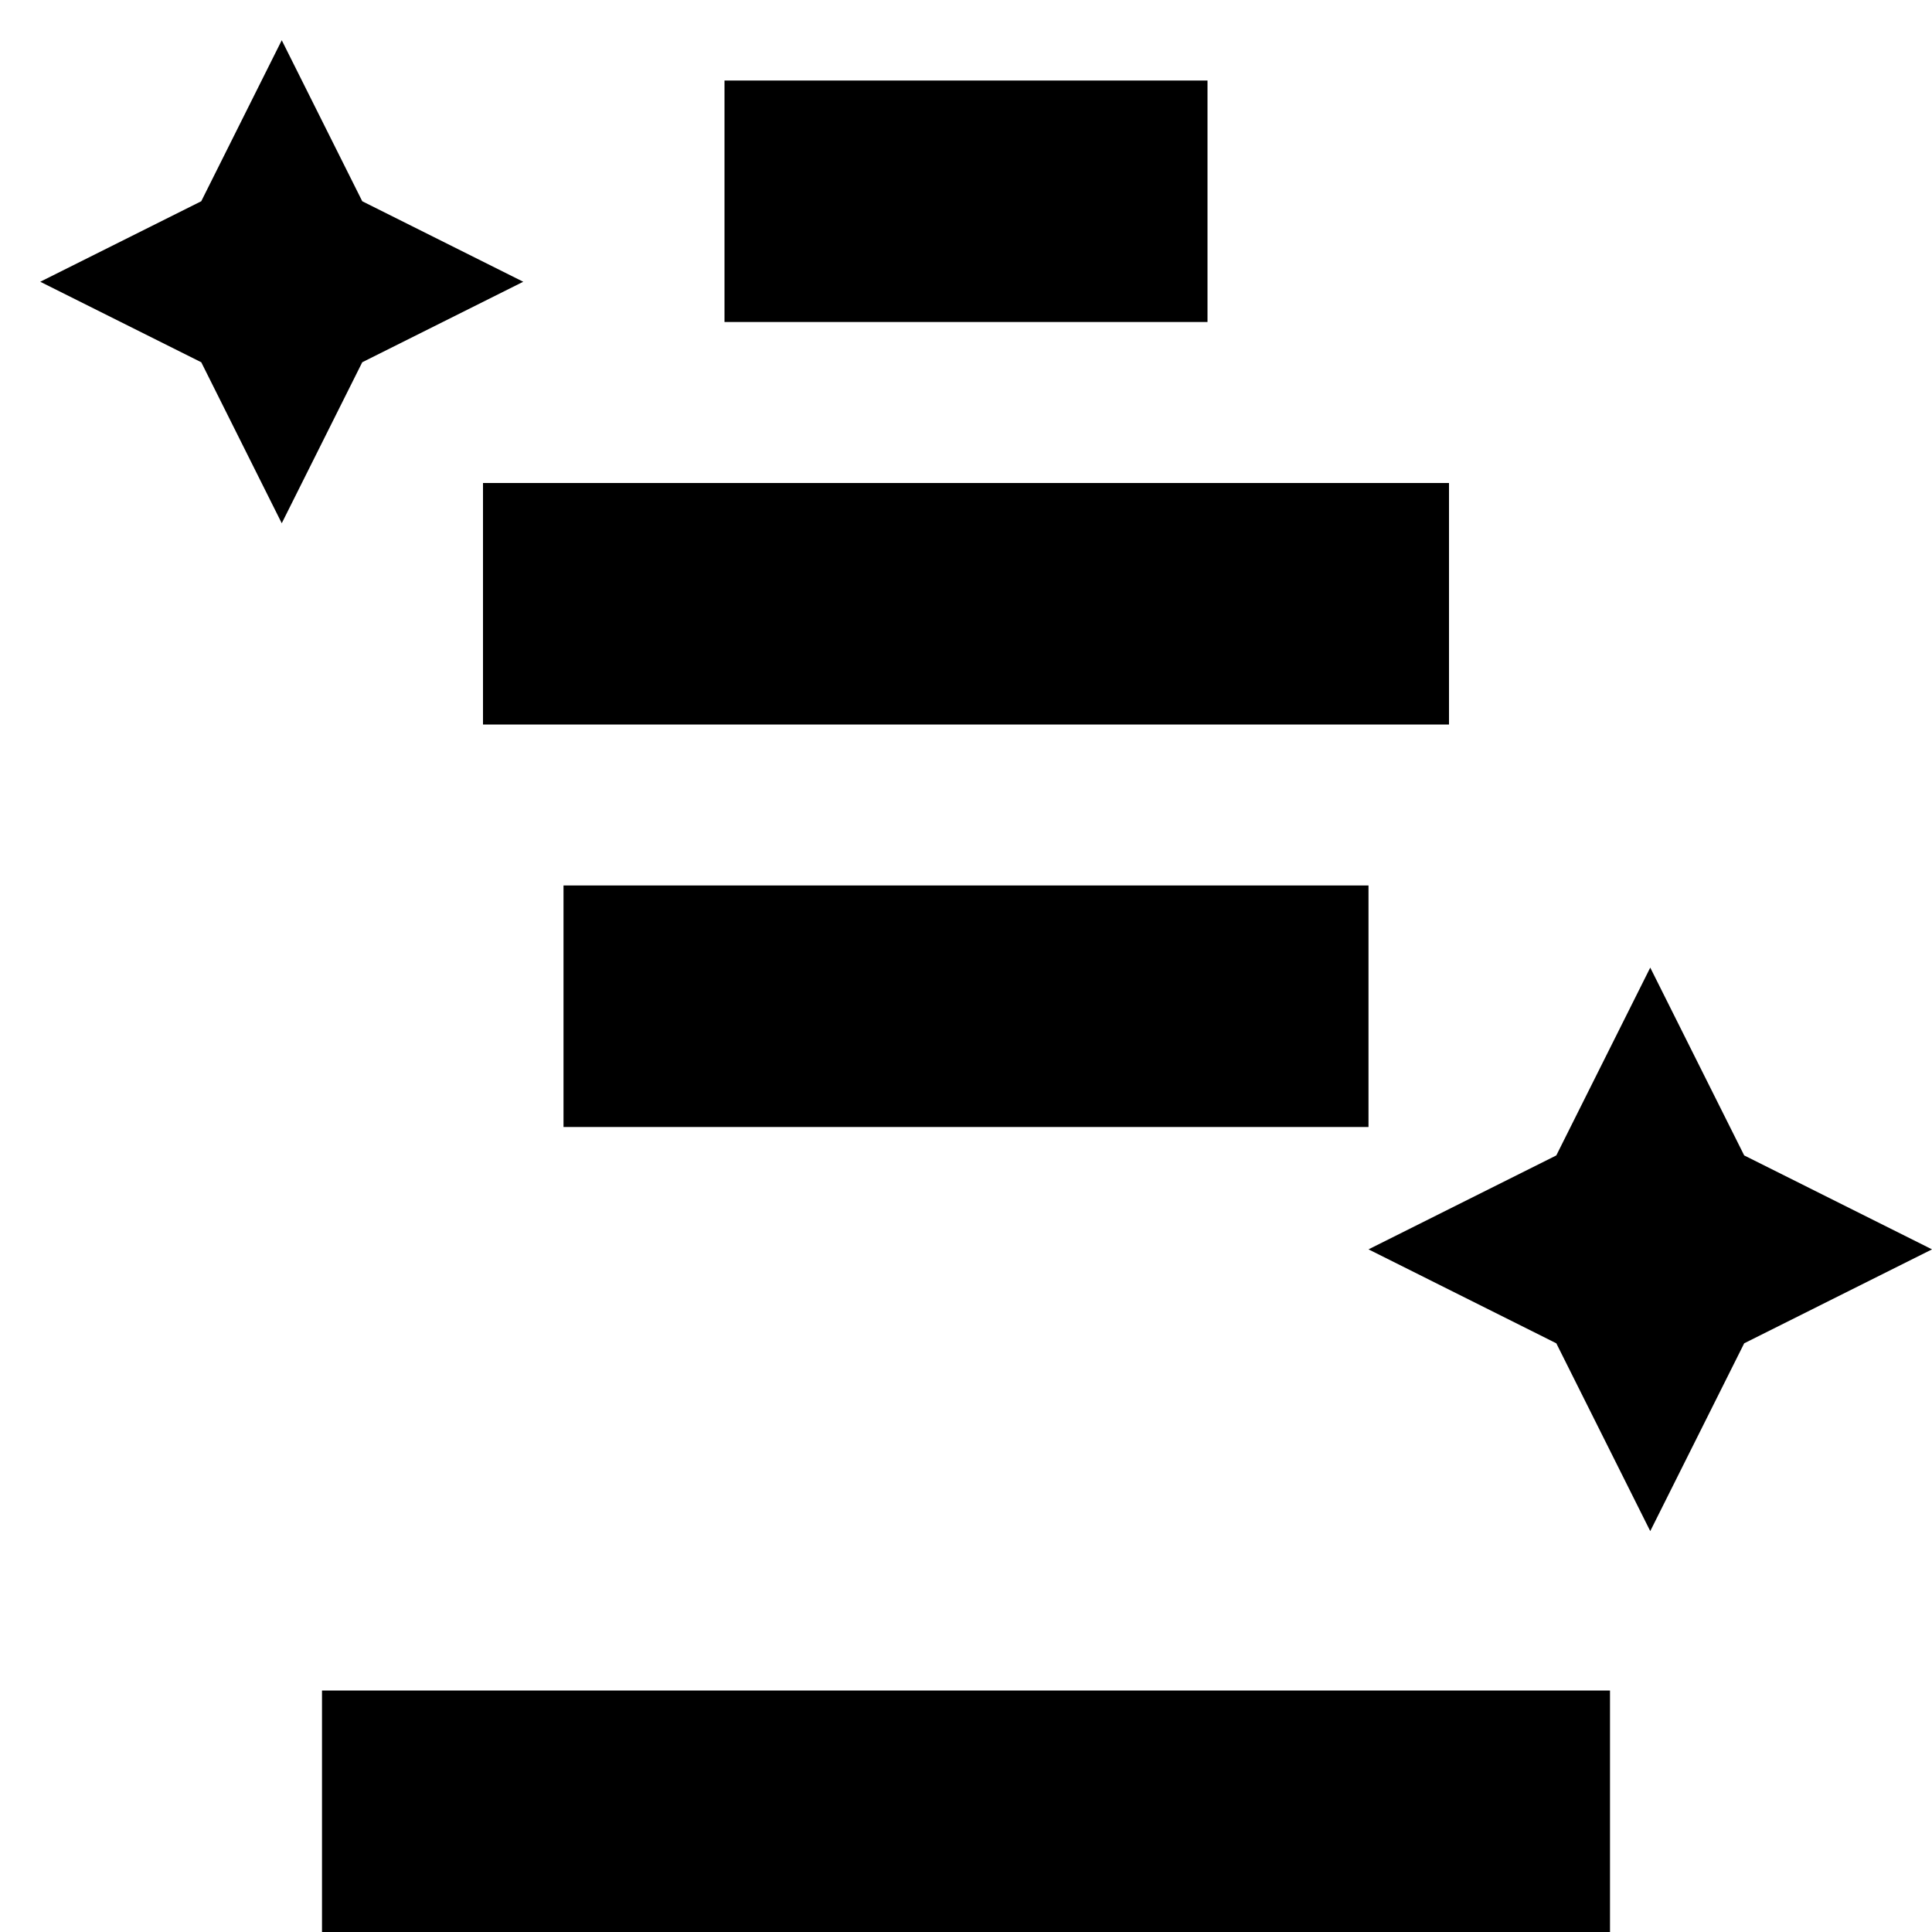 <?xml version="1.0" encoding="UTF-8"?>
<svg xmlns="http://www.w3.org/2000/svg" id="Layer_1" data-name="Layer 1" viewBox="0 0 24 24" width="512" height="512"><path d="m7,14v-3h10v3H7ZM15,1h-6v3h6V1Zm3,5H6v3h12v-3ZM4,24h16v-3H4v3Zm17.667-9.647l-1.167-2.333-1.167,2.333-2.333,1.167,2.333,1.167,1.167,2.333,1.167-2.333,2.333-1.167-2.333-1.167ZM6.5,3.5l-2-1L3.5.5l-1,2L.5,3.5l2,1,1,2,1-2,2-1Z"/></svg>
